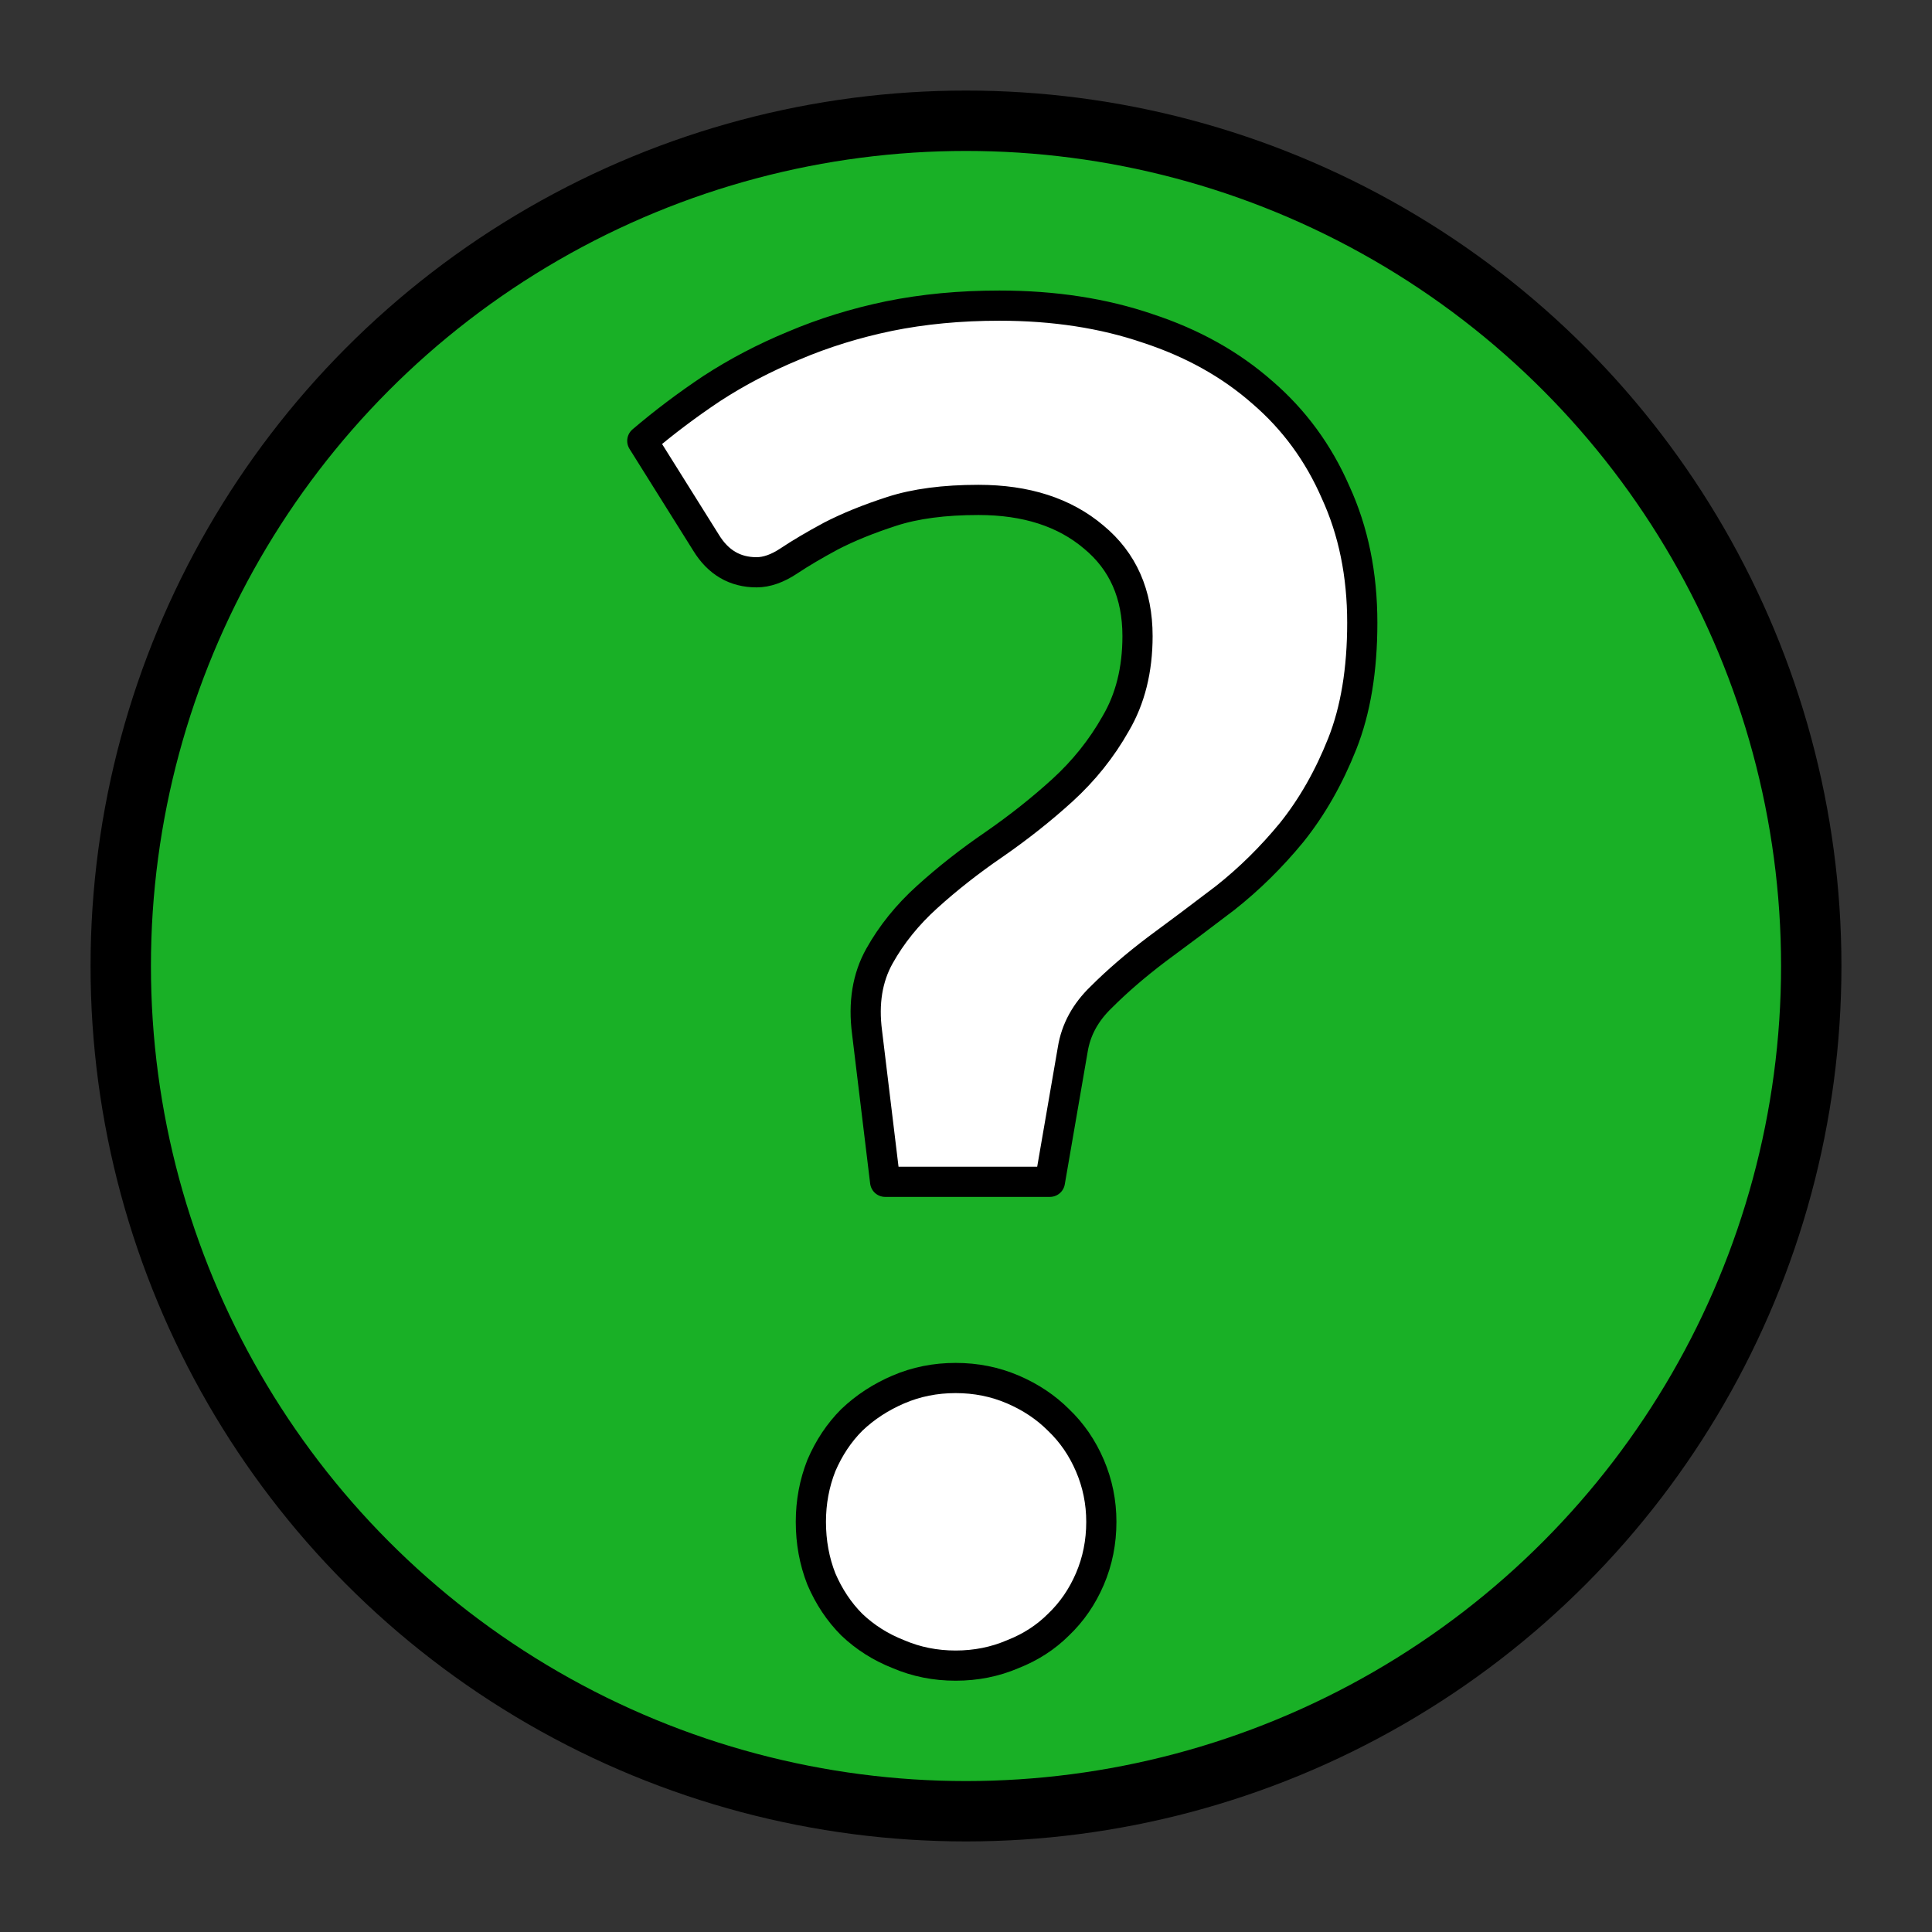 <?xml version="1.0" encoding="UTF-8" standalone="no"?>
<svg
   width="16"
   height="16"
   viewBox="0 0 256 256"
   xmlns="http://www.w3.org/2000/svg"
   xmlns:svg="http://www.w3.org/2000/svg">
  <rect x="0" y="0" width="256" height="256" fill="#333333" stroke="none"/>
  <g>
    <circle
       cx="128"
       cy="128"
       fill="#19b026"
       r="112"
       stroke="#000000"
       stroke-width="8" />
    <path
       style="display:inline;fill:#ffffff;fill-opacity:1;stroke:#000000;stroke-opacity:1;stroke-width:4;stroke-miterlimit:4;stroke-dasharray:none;stroke-linejoin:round"
       d="m 85.108,58.418 q 4.291,-3.66 9.212,-6.941 5.048,-3.281 10.853,-5.679 5.931,-2.524 12.619,-3.912 6.814,-1.388 14.638,-1.388 10.853,0 19.686,3.029 8.833,2.902 15.143,8.455 6.31,5.426 9.717,13.25 3.533,7.698 3.533,17.288 0,9.338 -2.65,16.026 -2.65,6.688 -6.688,11.736 -4.038,4.921 -8.833,8.707 -4.795,3.66 -9.086,6.814 -4.164,3.155 -7.319,6.31 -3.155,3.029 -3.786,6.941 l -3.029,17.541 h -21.831 l -2.398,-19.812 q -0.757,-5.805 1.641,-10.095 2.398,-4.291 6.31,-7.824 4.038,-3.66 8.833,-6.941 4.922,-3.407 9.086,-7.193 4.291,-3.912 7.067,-8.833 2.902,-4.922 2.902,-11.61 0,-8.329 -5.805,-13.124 -5.805,-4.922 -15.269,-4.922 -6.814,0 -11.484,1.514 -4.669,1.514 -8.076,3.281 -3.281,1.767 -5.552,3.281 -2.271,1.514 -4.291,1.514 -4.291,0 -6.688,-3.912 z M 107.444,201.647 q 0,-3.912 1.388,-7.445 1.514,-3.533 4.038,-6.057 2.65,-2.524 6.183,-4.038 3.533,-1.514 7.572,-1.514 4.038,0 7.572,1.514 3.533,1.514 6.057,4.038 2.65,2.524 4.164,6.057 1.514,3.533 1.514,7.445 0,4.038 -1.514,7.572 -1.514,3.533 -4.164,6.057 -2.524,2.524 -6.057,3.912 -3.533,1.514 -7.572,1.514 -4.038,0 -7.572,-1.514 -3.533,-1.388 -6.183,-3.912 -2.524,-2.524 -4.038,-6.057 -1.388,-3.533 -1.388,-7.572 z" />
  </g>
</svg>
